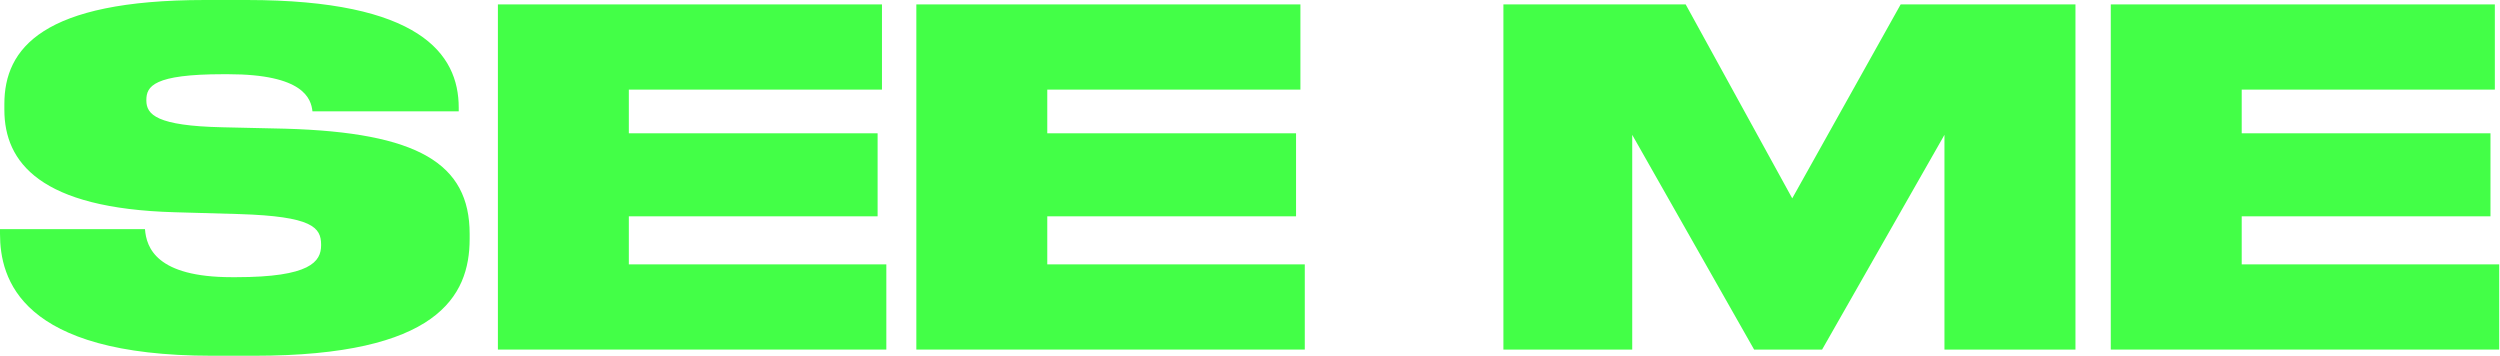 <?xml version="1.0" encoding="UTF-8"?>
<svg width="2825px" height="402px" viewBox="0 0 2825 402" version="1.1" xmlns="http://www.w3.org/2000/svg" xmlns:xlink="http://www.w3.org/1999/xlink">
    <!-- Generator: Sketch 59.1 (86144) - https://sketch.com -->
    <title>Group</title>
    <desc>Created with Sketch.</desc>
    <g id="Symbols" stroke="none" stroke-width="1" fill="none" fill-rule="evenodd">
        <g id="LOGO" fill="#43FF47">
            <g id="Group">
                <path d="M287.508,402 C493.774,402 530.703,335.177 530.703,269.92 L530.703,264.297 C530.703,184.691 472.38,149.662 322.327,145.415 L251.277,143.822 C177.048,142.232 165.382,129.493 165.382,113.574 L165.382,113.041 C165.382,97.651 173.335,83.853 252.338,83.853 L257.64,83.853 C343.005,83.853 351.489,111.45 353.078,125.779 L518.362,125.779 L518.362,121.638 C518.362,60.561 473.854,-5.68434189e-14 278.869,-5.68434189e-14 L231.713,-5.68434189e-14 C47.855,-5.68434189e-14 4.937,54.867 4.937,117.497 L4.937,124.087 C4.937,183.512 45.586,235.703 197.619,239.836 L270.471,241.905 C352.822,244.49 362.853,256.89 362.853,276.527 L362.853,277.042 C362.853,295.645 350.711,313.215 266.776,313.215 L262.024,313.215 C176.505,313.215 165.419,279.627 163.834,258.957 L0,258.957 L0,264.178 C0,314.815 22.684,402 239.503,402 L287.508,402 Z" id="Fill-1"></path>
                <polygon id="Fill-3" points="562.625 4.988 562.625 395.017 1001.553 395.017 1001.553 298.744 710.579 298.744 710.579 244.436 991.69 244.436 991.69 150.632 710.579 150.632 710.579 101.261 996.621 101.261 996.621 4.988"></polygon>
                <polygon id="Fill-5" points="1035.47 4.988 1035.47 395.017 1474.398 395.017 1474.398 298.744 1183.423 298.744 1183.423 244.436 1464.534 244.436 1464.534 150.632 1183.423 150.632 1183.423 101.261 1469.466 101.261 1469.466 4.988"></polygon>
                <polygon id="Fill-7" points="1698.85 395.017 1844.418 395.017 1844.418 152.397 1982.155 395.017 2058.968 395.017 2197.235 152.397 2197.235 395.017 2345.27 395.017 2345.27 4.988 2147.752 4.988 2025.228 224.118 1904.816 4.988 1698.85 4.988"></polygon>
                <polygon id="Fill-9" points="2385.173 4.988 2385.173 395.017 2824.101 395.017 2824.101 298.744 2533.126 298.744 2533.126 244.436 2814.237 244.436 2814.237 150.632 2533.126 150.632 2533.126 101.261 2819.169 101.261 2819.169 4.988"></polygon>
            </g>
        </g>
    </g>
</svg>